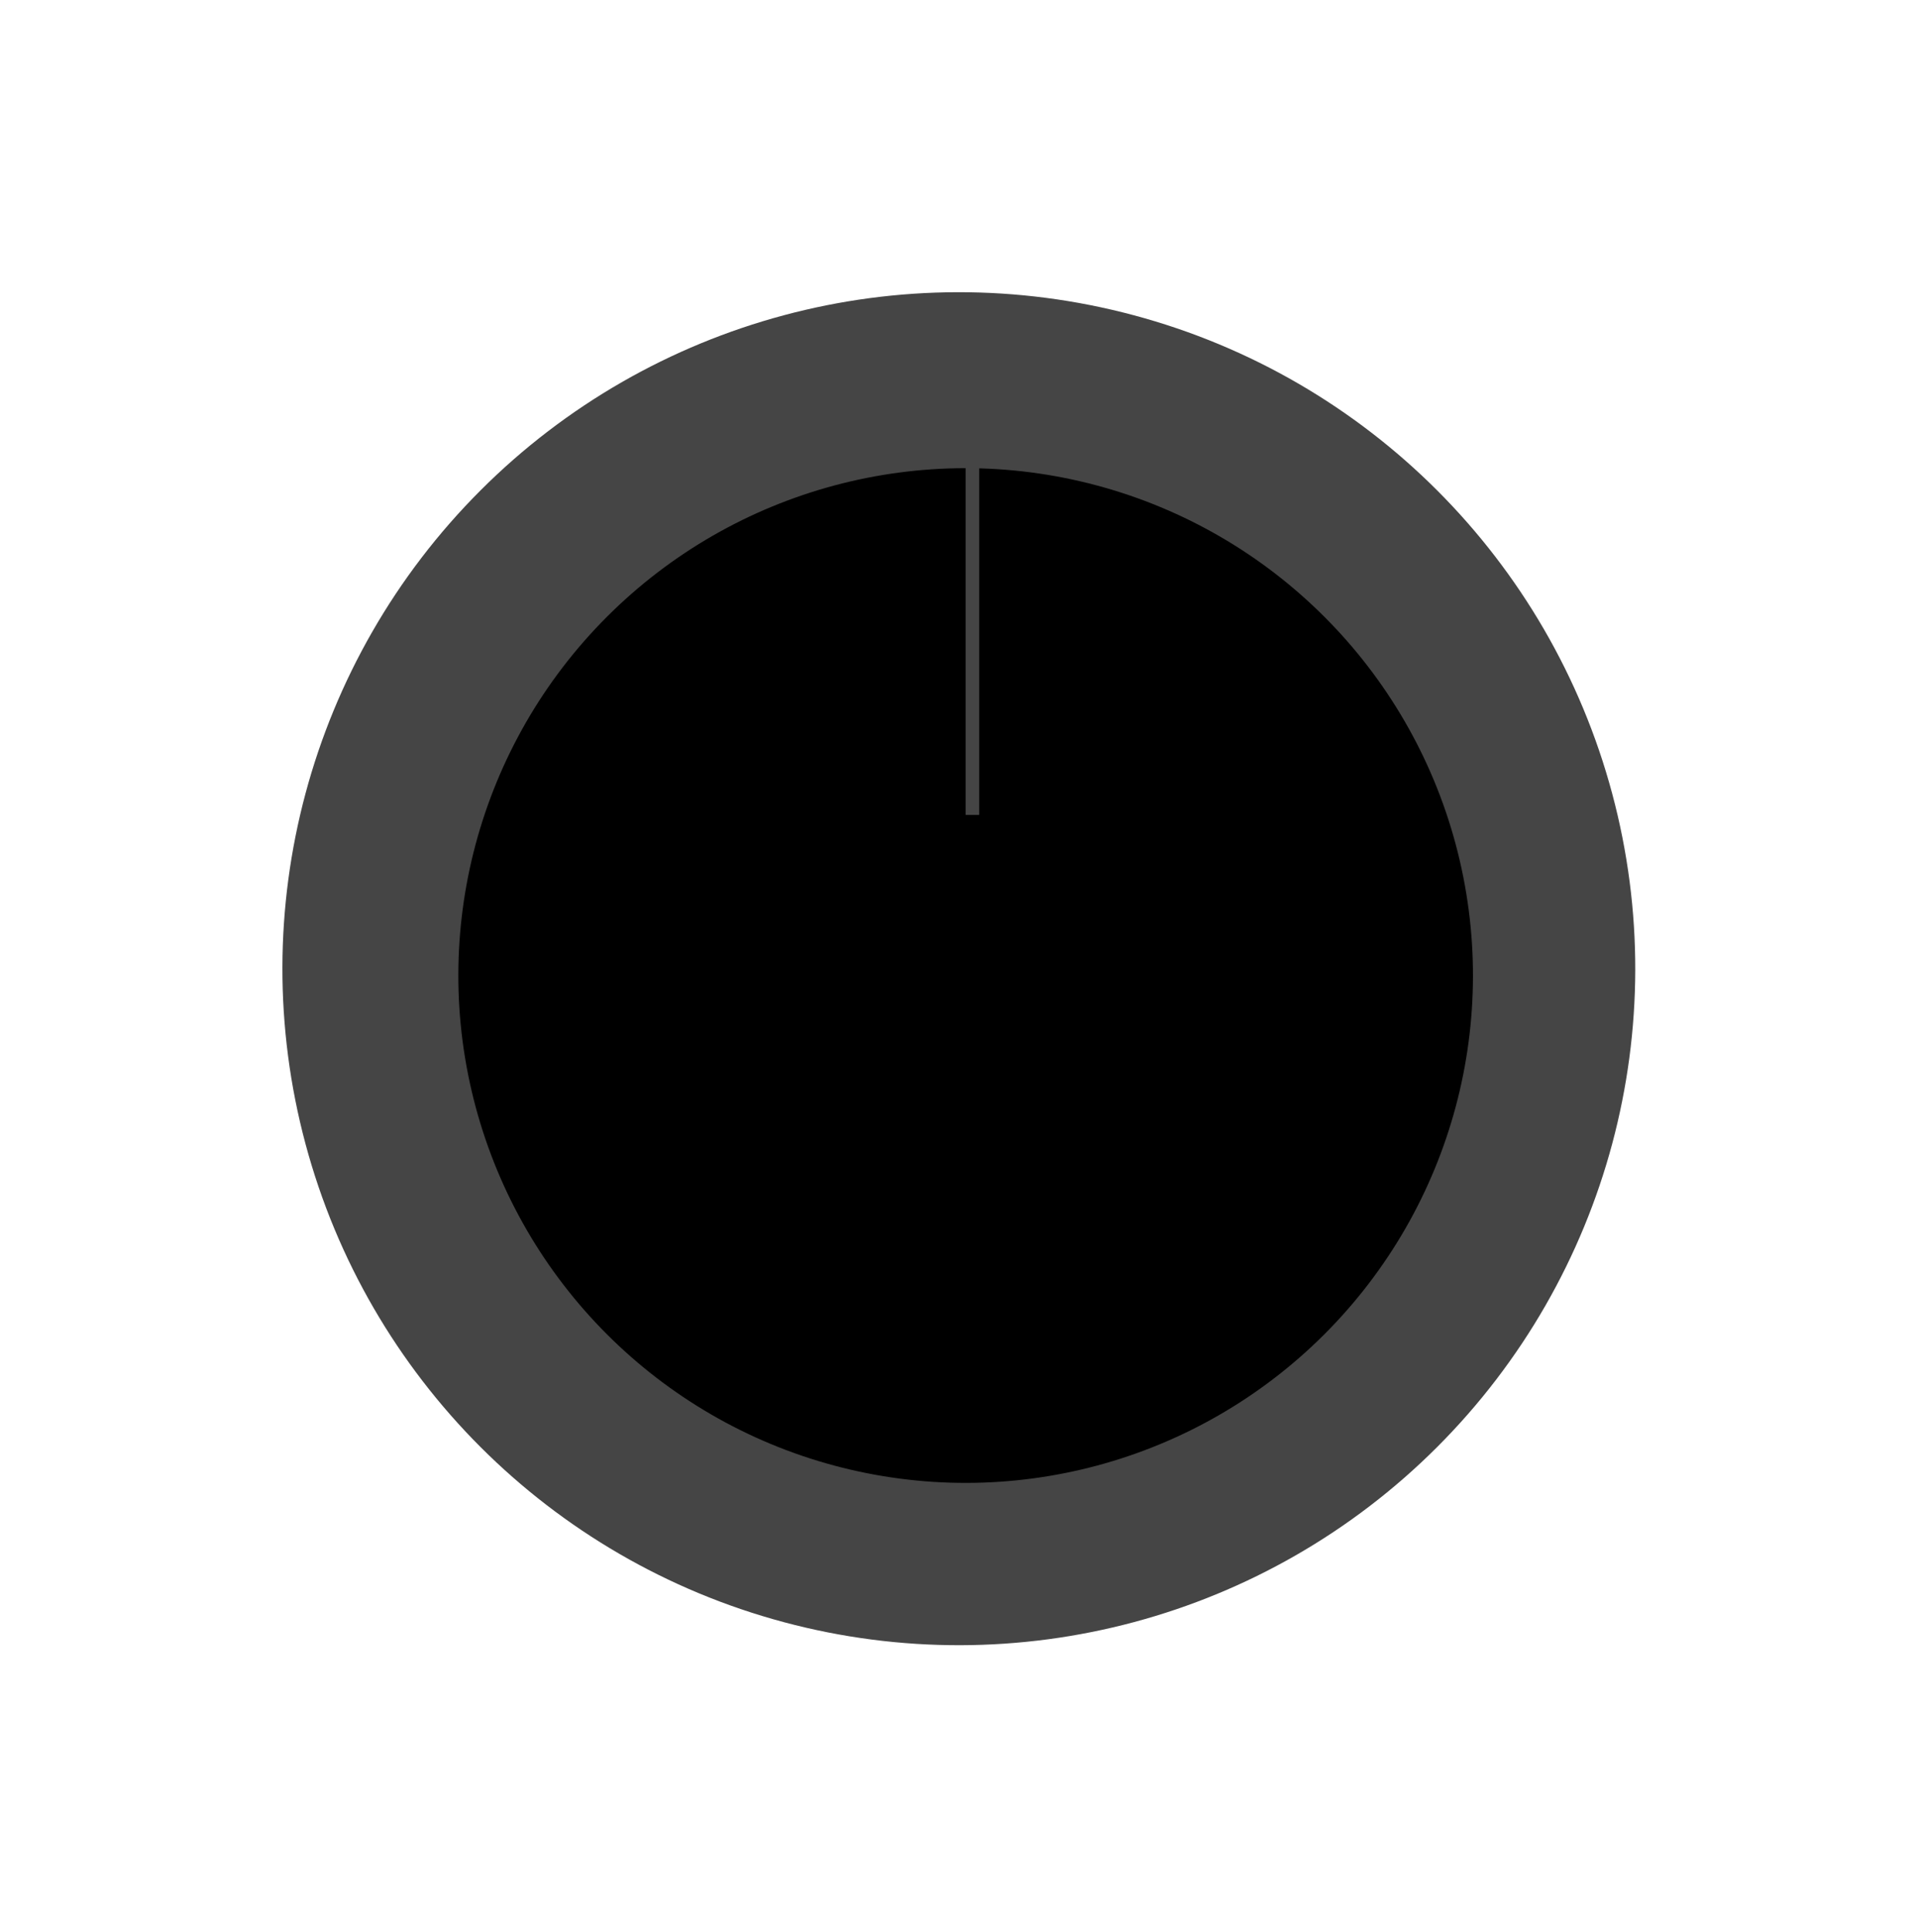 <svg width="141" height="142" viewBox="0 0 141 142" fill="none" xmlns="http://www.w3.org/2000/svg">
<circle cx="70.488" cy="71.207" r="49.726" transform="rotate(45 70.488 71.207)" fill="#454545"/>
<circle cx="70.989" cy="71.709" r="37.294" transform="rotate(45 70.989 71.709)" fill="black"/>
<line x1="71.486" y1="34.288" x2="71.486" y2="59.904" stroke="#454545"/>
</svg>
